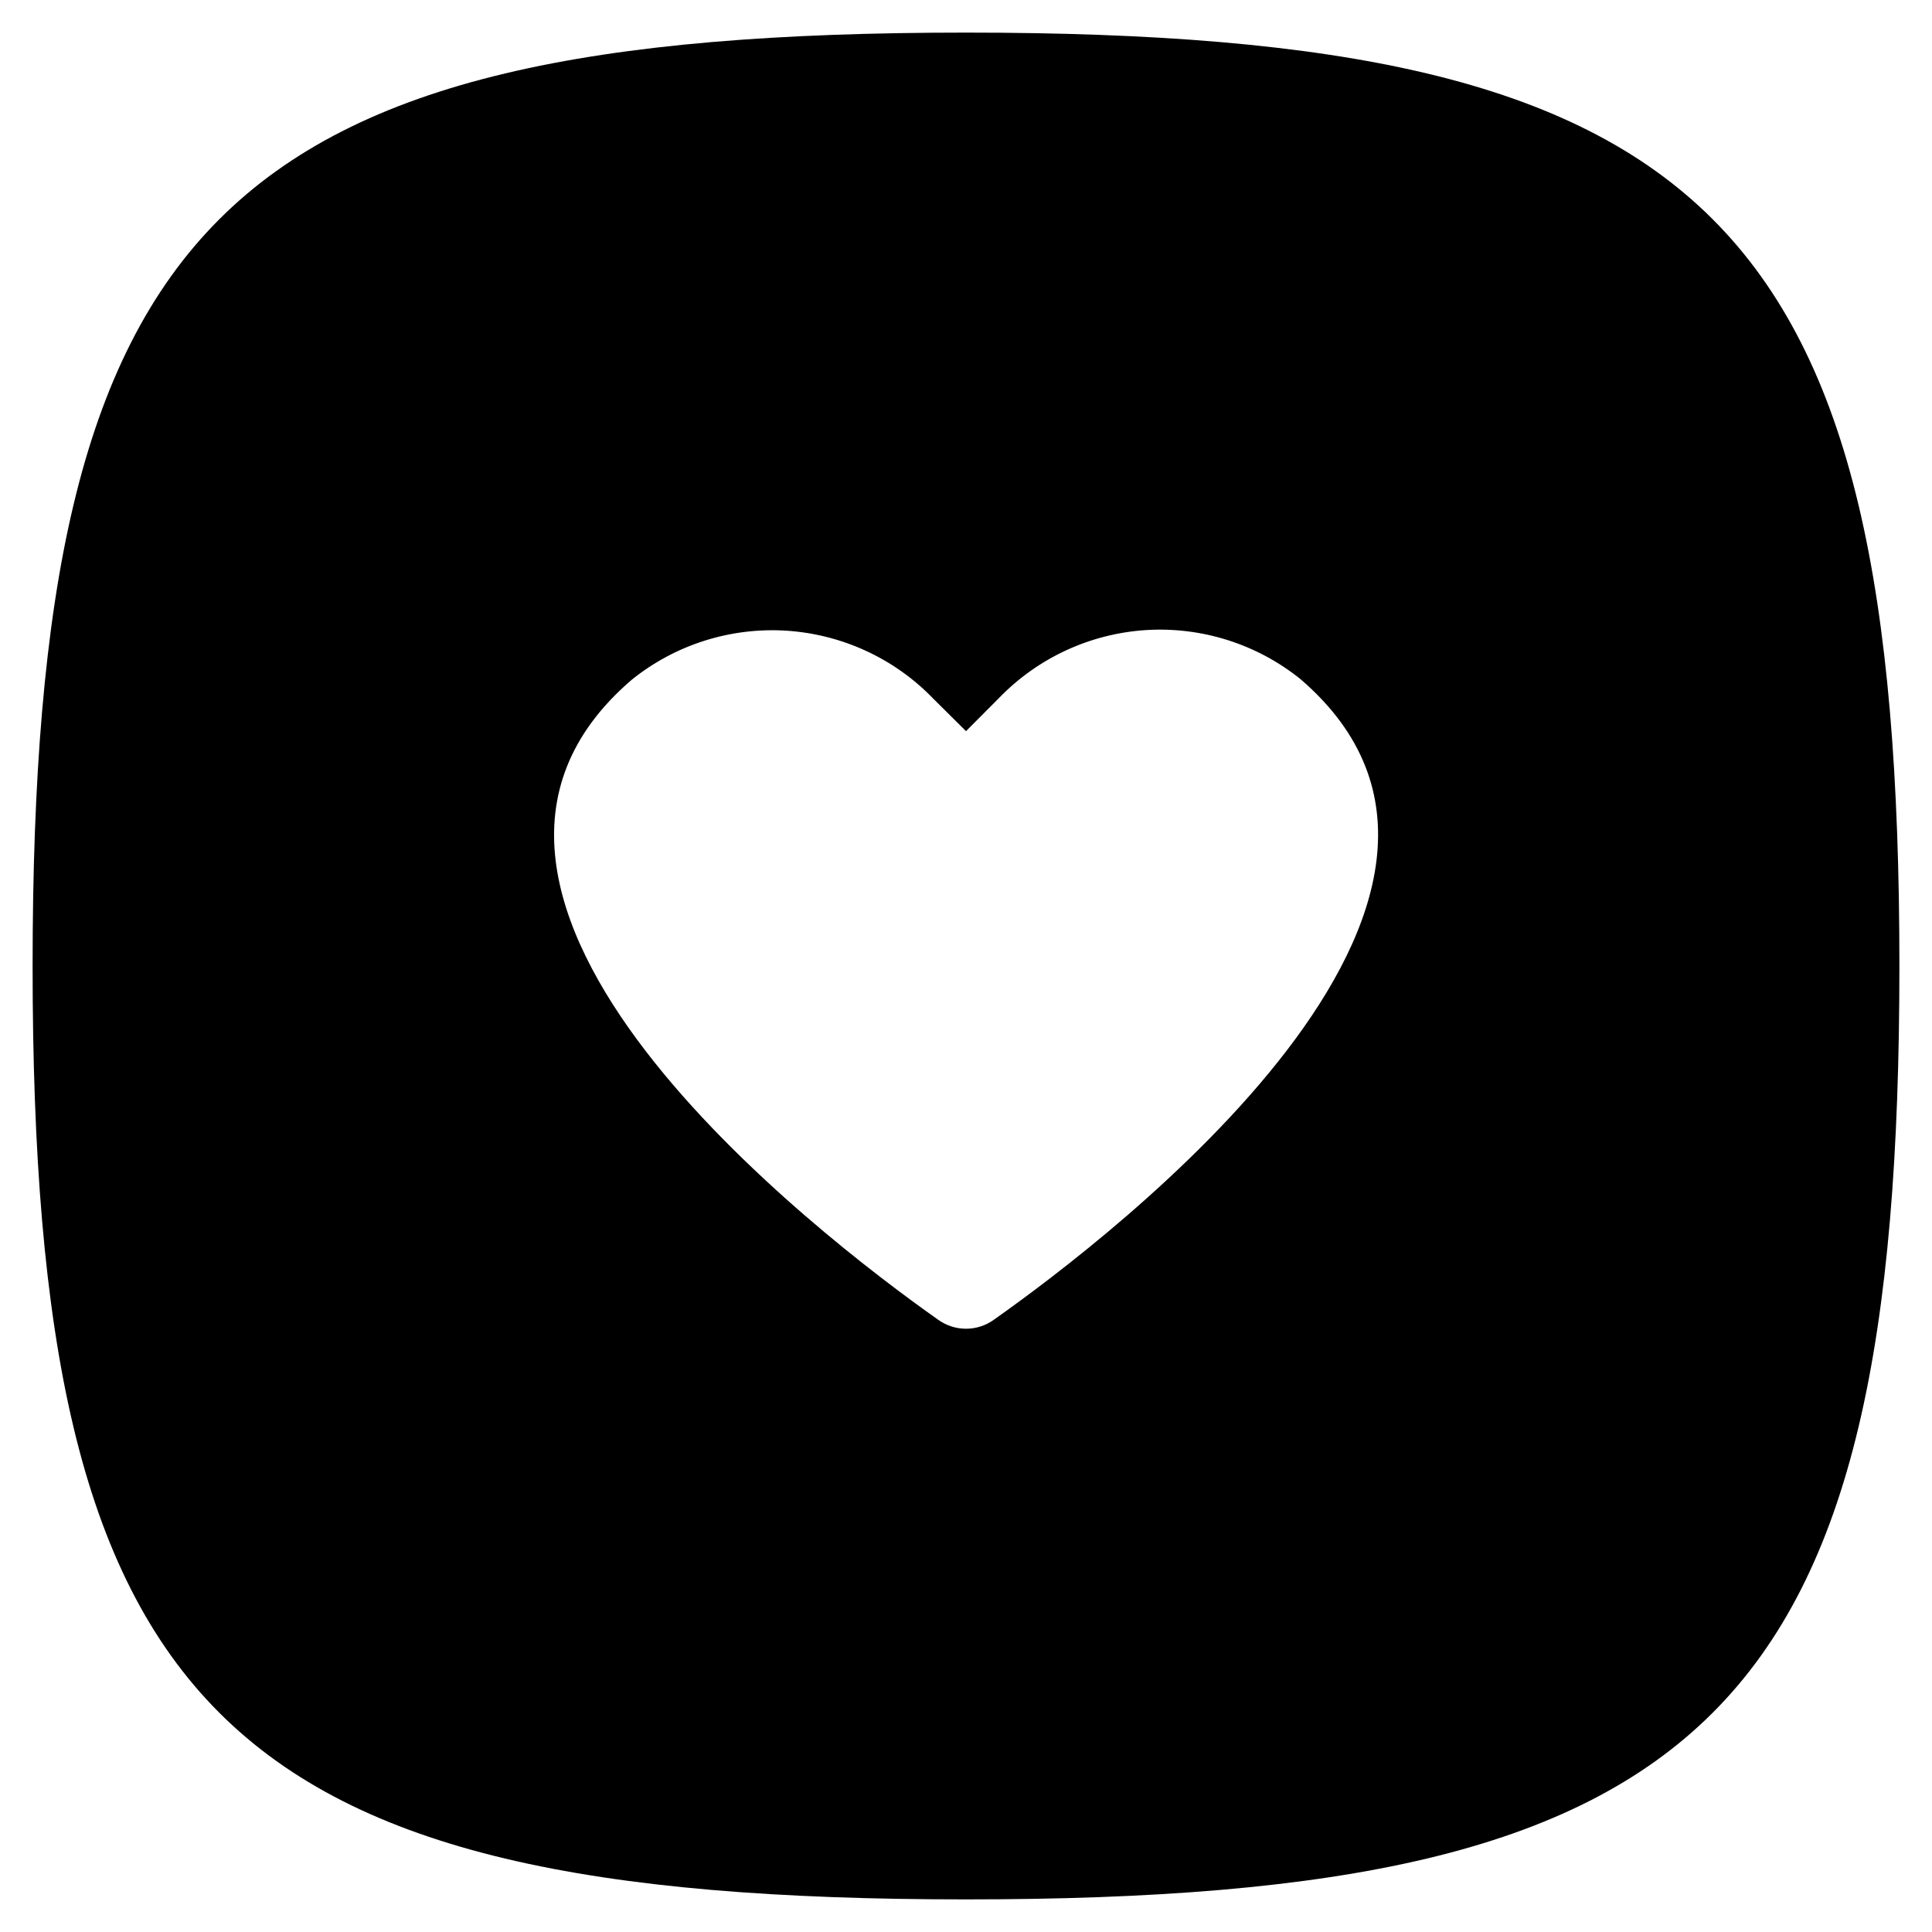 <svg width="16" height="16" viewBox="0 0 16 16" fill="none" xmlns="http://www.w3.org/2000/svg">
<path d="M8 0.27C1.816 0.27 0.27 1.816 0.27 8C0.27 14.184 1.816 15.73 8 15.73C14.184 15.73 15.73 14.184 15.73 8C15.73 1.816 14.184 0.27 8 0.27ZM8.23 10.93C8.163 10.978 8.083 11.004 8 11.004C7.918 11.004 7.837 10.978 7.77 10.93C6.792 10.24 3.124 7.439 5.231 5.63C5.592 5.339 6.049 5.194 6.512 5.223C6.975 5.253 7.41 5.454 7.731 5.788L8 6.055L8.271 5.783C8.593 5.449 9.027 5.248 9.49 5.218C9.953 5.189 10.41 5.334 10.771 5.625C12.877 7.439 9.208 10.24 8.23 10.93Z" fill="black"/>
</svg>
